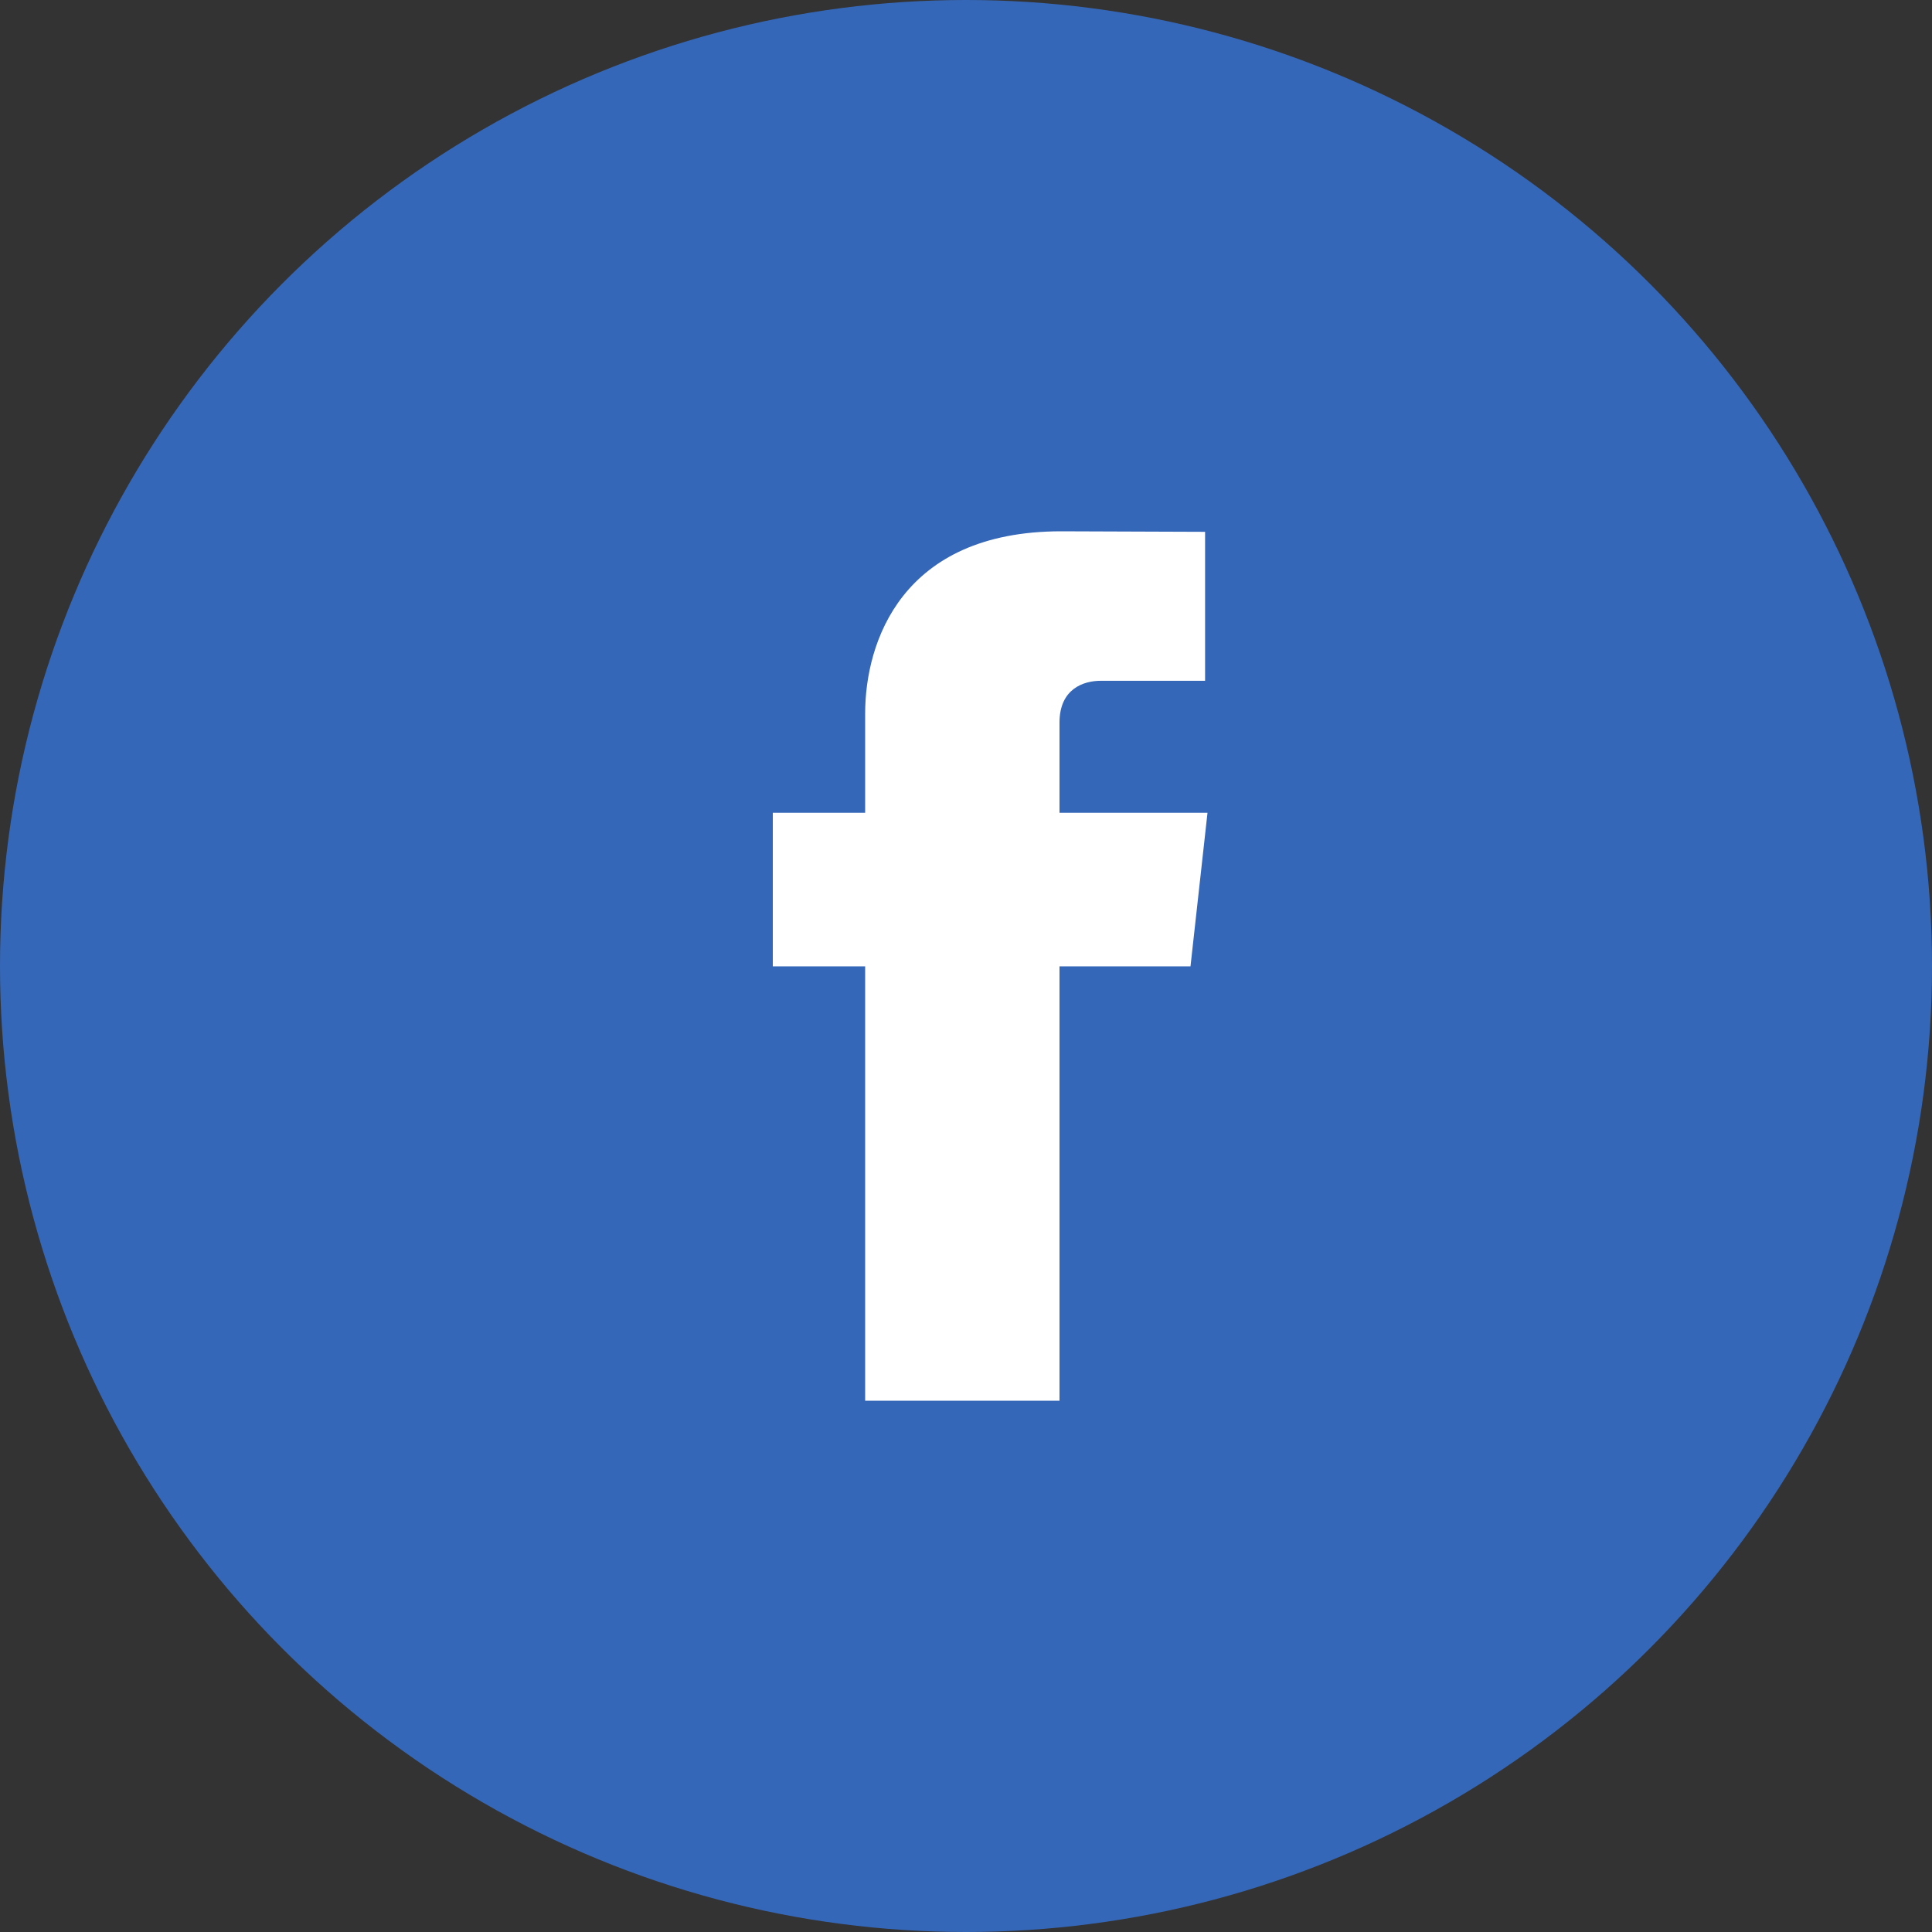 <?xml version="1.0" encoding="UTF-8"?>
<svg width="40px" height="40px" viewBox="0 0 40 40" version="1.1" xmlns="http://www.w3.org/2000/svg" xmlns:xlink="http://www.w3.org/1999/xlink">
    <rect x="0" y="0" width="40" height="40" fill="#333333" stroke="none"/>
    <!-- Generator: Sketch 58 (84663) - https://sketch.com -->
    <title>facebook</title>
    <desc>Created with Sketch.</desc>
    <g id="Page-1" stroke="none" stroke-width="1" fill="none" fill-rule="evenodd">
        <g id="XLogistic" transform="translate(-369, -3985)">
            <g id="FOOTER" transform="translate(0, 3704)">
                <g id="social" transform="translate(369, 281)">
                    <g id="facebook">
                        <circle id="base" fill="#3567B8" cx="20" cy="20" r="20"></circle>
                        <path d="M25,16.828 L21.936,16.828 L21.936,14.96 C21.936,14.259 22.436,14.095 22.787,14.095 L24.95,14.095 L24.95,11.011 L21.972,11 C18.664,11 17.912,13.301 17.912,14.773 L17.912,16.828 L16,16.828 L16,20.007 L17.912,20.007 L17.912,29 L21.936,29 L21.936,20.007 L24.648,20.007 L25,16.828 Z" id="Facebook" fill="#FFFFFF"></path>
                    </g>
                </g>
            </g>
        </g>
    </g>
</svg>